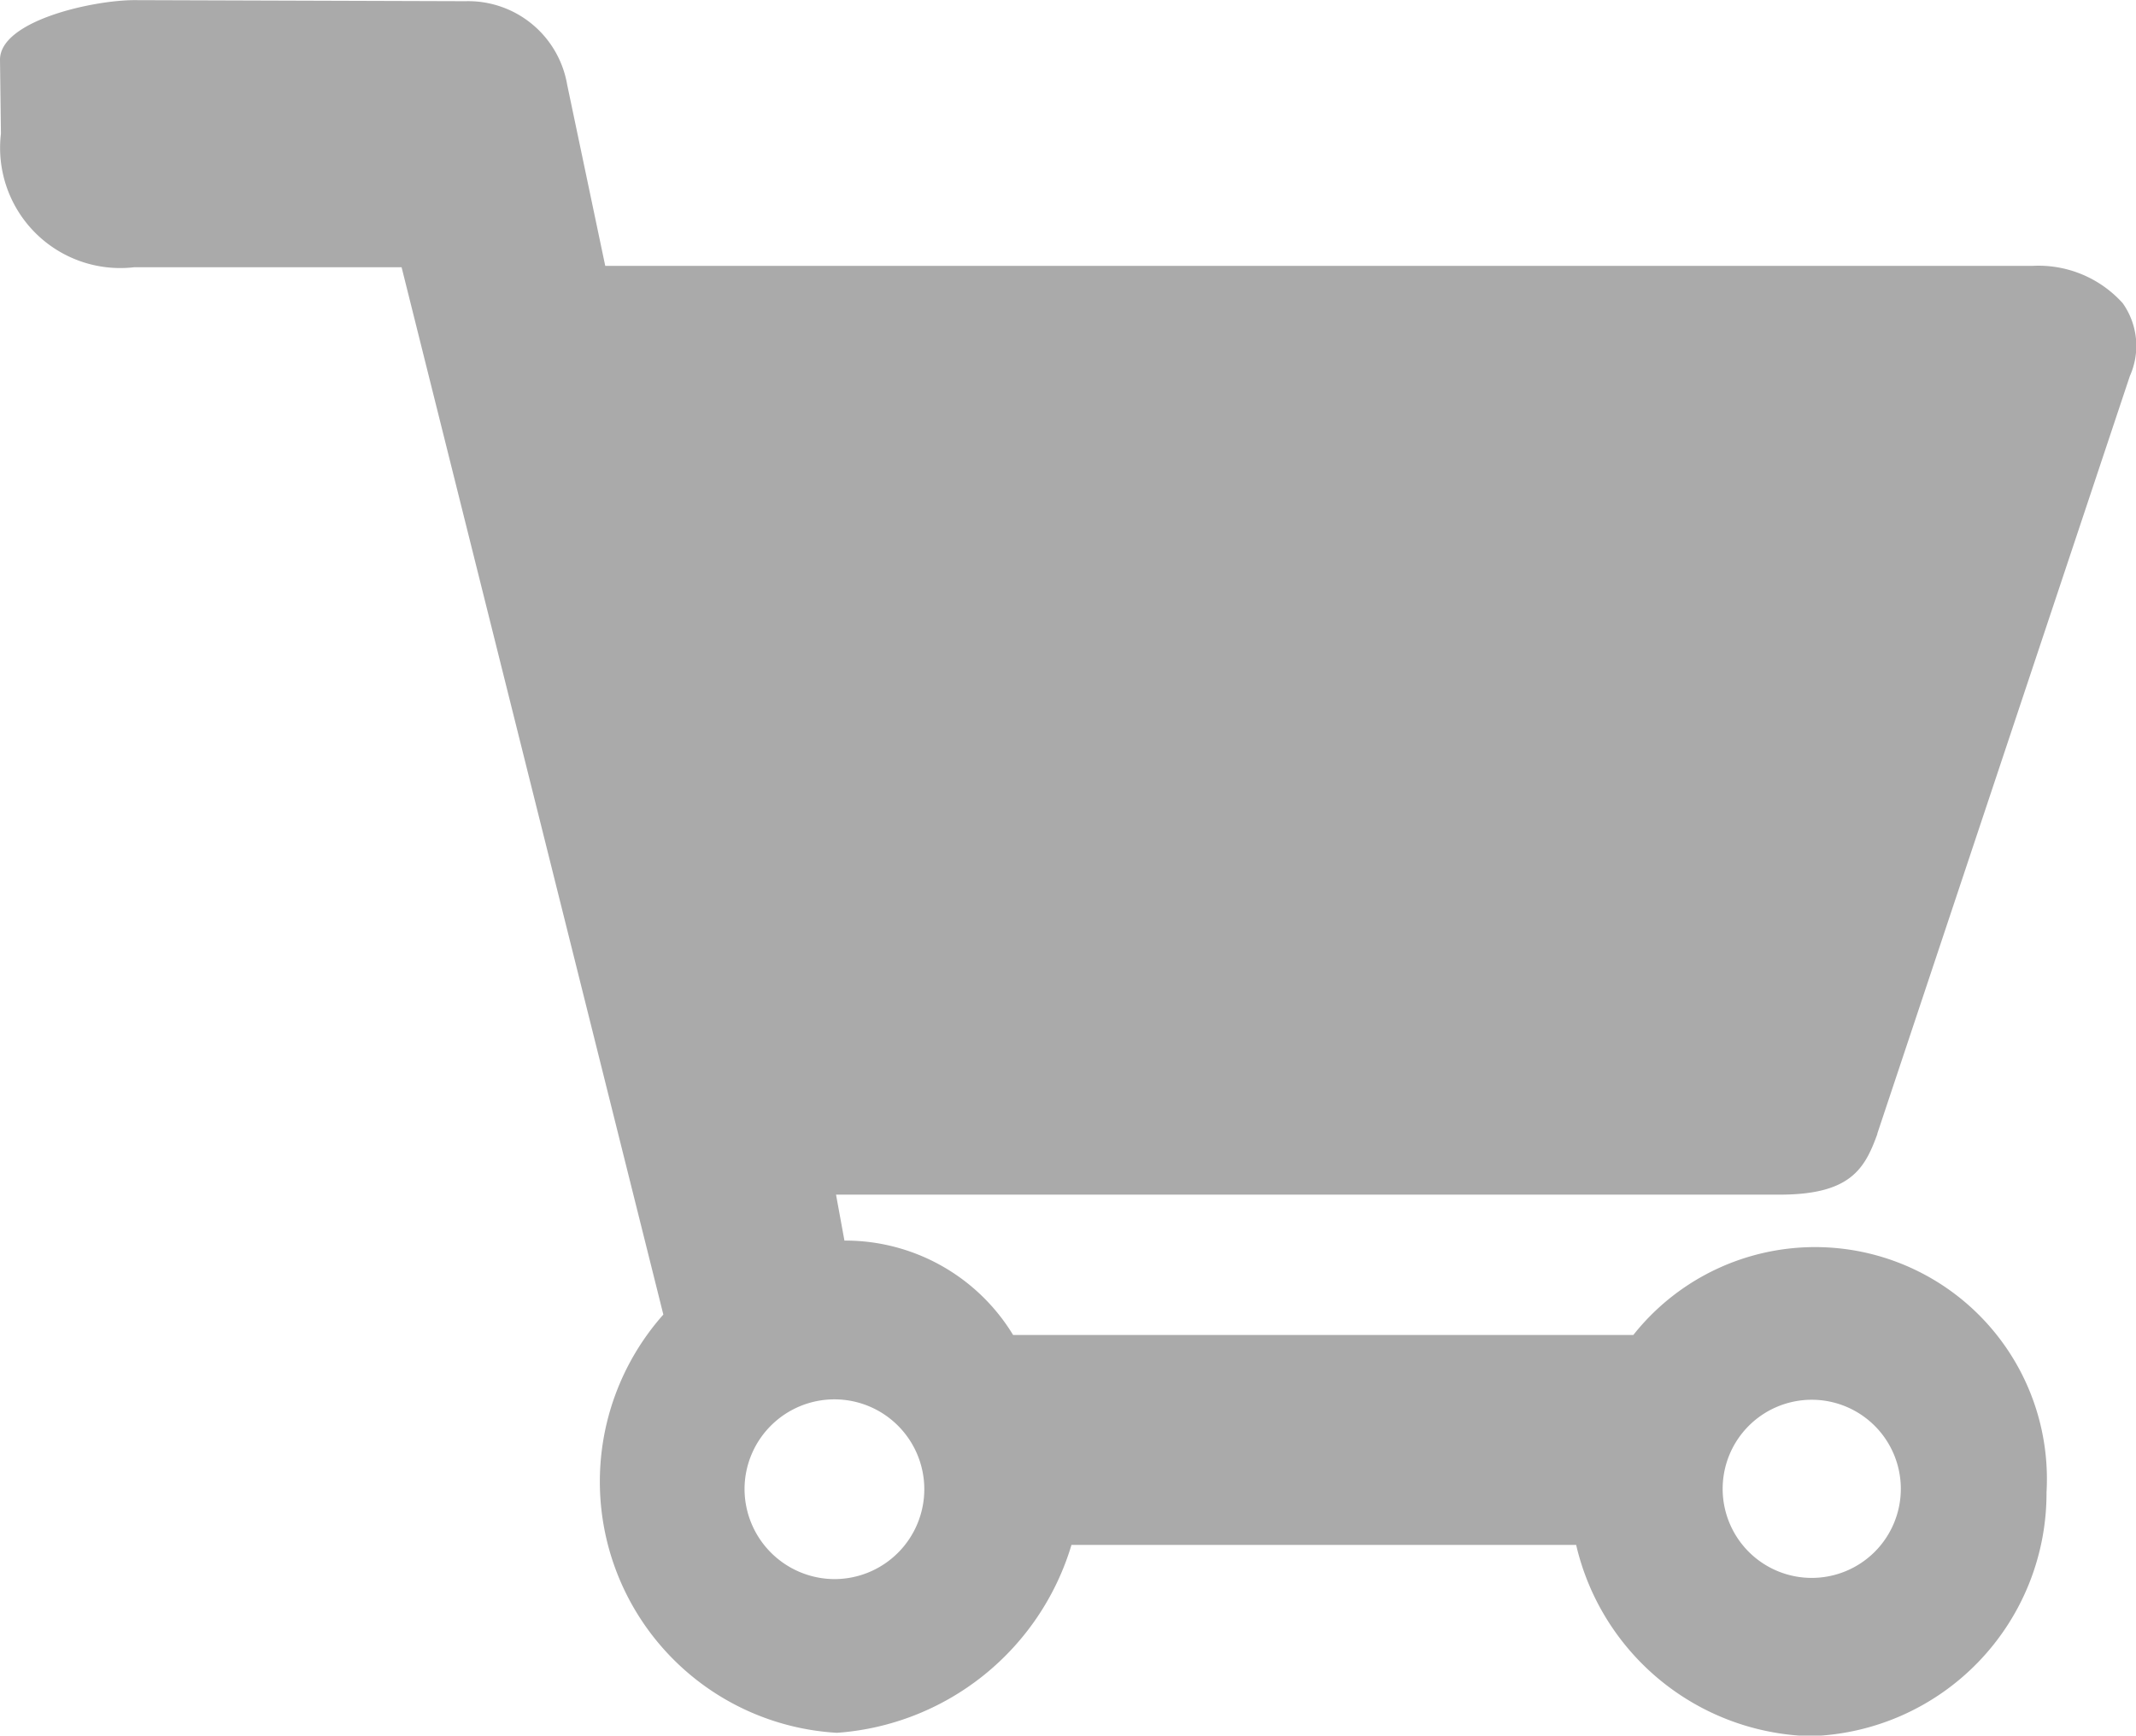 <svg xmlns="http://www.w3.org/2000/svg" width="15.994" height="12.997" viewBox="0 0 15.994 12.997">
  <path id="_4" data-name="4" d="M59.05,369.488l1.891-5.673a.553.553,0,0,0-.053-.545.848.848,0,0,0-.677-.28l-10.686,0-.285-1.356a.752.752,0,0,0-.763-.626L46,361c-.311,0-1.007.154-1.007.446L45,362a.9.9,0,0,0,1,1h2l1.96,7.843a1.884,1.884,0,0,0,1.3,3.132,1.979,1.979,0,0,0,1.756-1.407h3.779A1.851,1.851,0,0,0,58.546,374a1.82,1.82,0,0,0,1.771-1.826,1.736,1.736,0,0,0-3.094-1.178H52.579a1.47,1.47,0,0,0-1.263-.707l-.063-.344h7.066c.532,0,.637-.195.731-.453Zm-8.482,2.66a.673.673,0,1,1,.674.676A.676.676,0,0,1,50.568,372.147Zm7.992.667a.667.667,0,1,1,.666-.667A.667.667,0,0,1,58.56,372.815Z" transform="translate(-44.993 -360.999)" fill="#aaa"/>
</svg>
